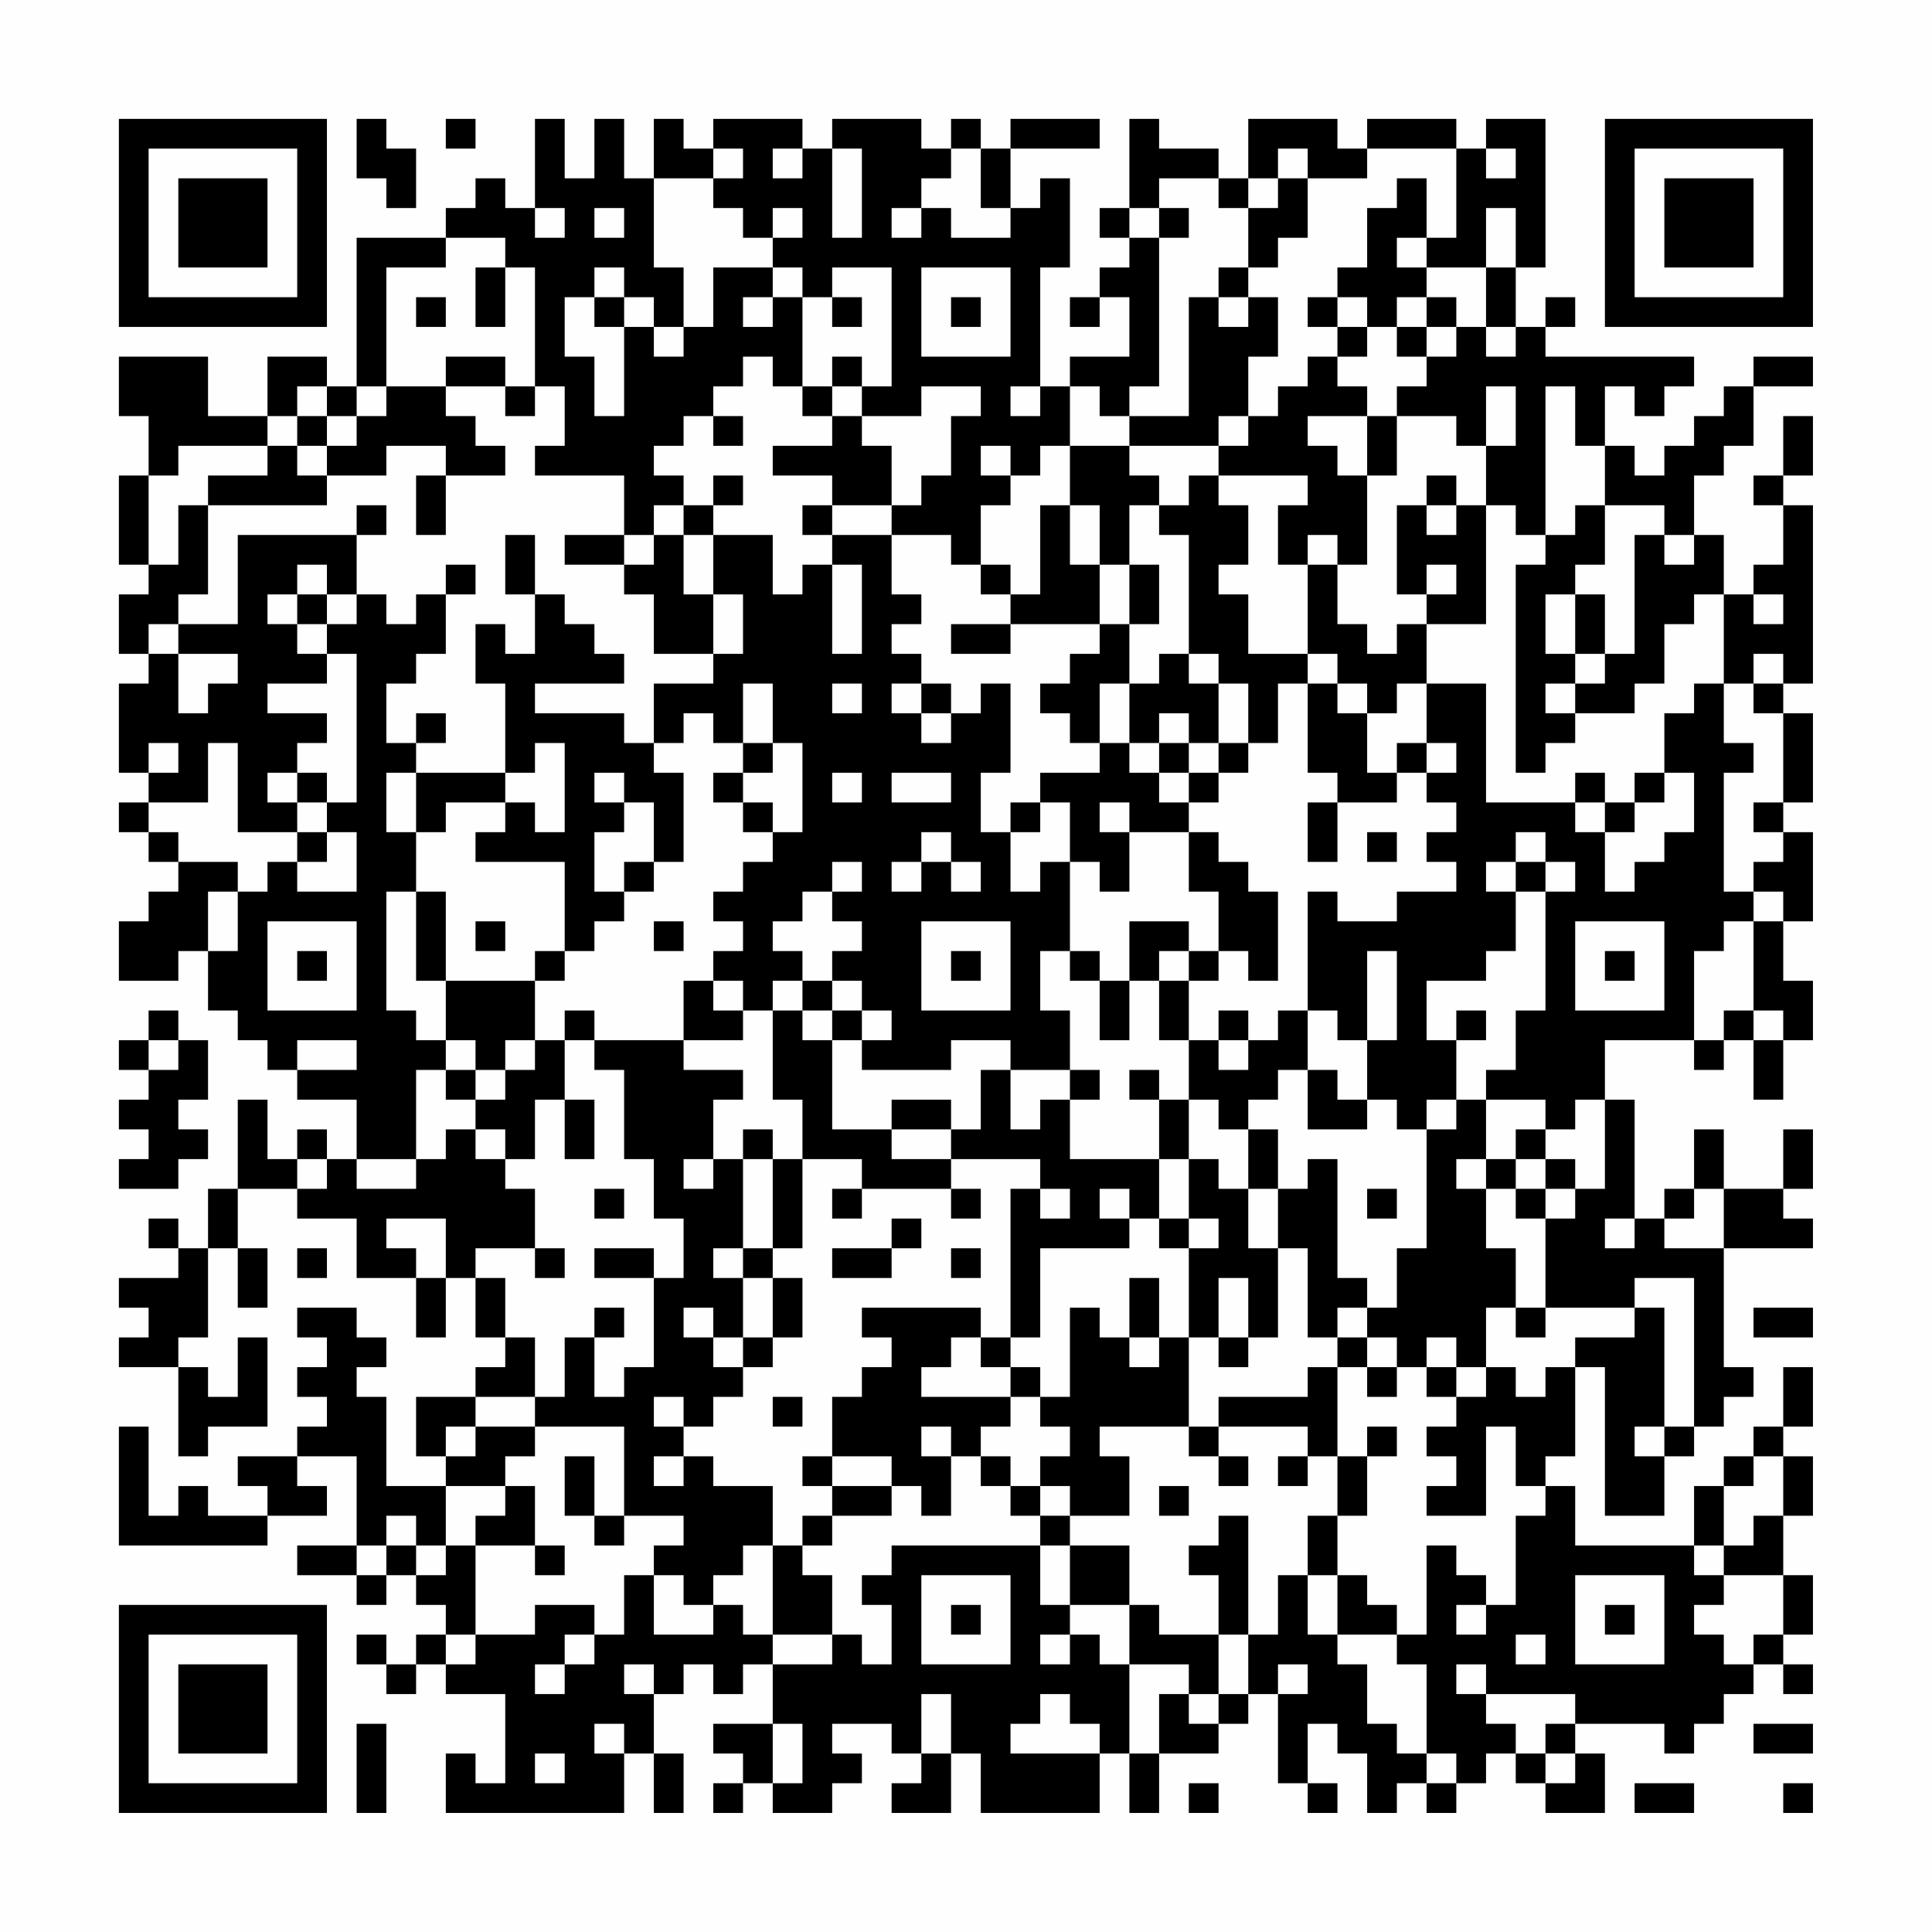 <?xml version="1.0" encoding="UTF-8"?>
<svg xmlns="http://www.w3.org/2000/svg" version="1.1" width="300" height="300" viewBox="0 0 300 300"><rect x="0" y="0" width="300" height="300" fill="#fefefe"/><g transform="scale(4.615)"><g transform="translate(4,4)"><path fill-rule="evenodd" d="M8 0L8 2L9 2L9 3L10 3L10 1L9 1L9 0ZM11 0L11 1L12 1L12 0ZM14 0L14 3L13 3L13 2L12 2L12 3L11 3L11 4L8 4L8 9L7 9L7 8L5 8L5 10L3 10L3 8L0 8L0 10L1 10L1 12L0 12L0 15L1 15L1 16L0 16L0 18L1 18L1 19L0 19L0 22L1 22L1 23L0 23L0 24L1 24L1 25L2 25L2 26L1 26L1 27L0 27L0 29L2 29L2 28L3 28L3 30L4 30L4 31L5 31L5 32L6 32L6 33L8 33L8 35L7 35L7 34L6 34L6 35L5 35L5 33L4 33L4 36L3 36L3 38L2 38L2 37L1 37L1 38L2 38L2 39L0 39L0 40L1 40L1 41L0 41L0 42L2 42L2 45L3 45L3 44L5 44L5 41L4 41L4 43L3 43L3 42L2 42L2 41L3 41L3 38L4 38L4 40L5 40L5 38L4 38L4 36L6 36L6 37L8 37L8 39L10 39L10 41L11 41L11 39L12 39L12 41L13 41L13 42L12 42L12 43L10 43L10 45L11 45L11 46L9 46L9 43L8 43L8 42L9 42L9 41L8 41L8 40L6 40L6 41L7 41L7 42L6 42L6 43L7 43L7 44L6 44L6 45L4 45L4 46L5 46L5 47L3 47L3 46L2 46L2 47L1 47L1 44L0 44L0 48L5 48L5 47L7 47L7 46L6 46L6 45L8 45L8 48L6 48L6 49L8 49L8 50L9 50L9 49L10 49L10 50L11 50L11 51L10 51L10 52L9 52L9 51L8 51L8 52L9 52L9 53L10 53L10 52L11 52L11 53L13 53L13 56L12 56L12 55L11 55L11 57L17 57L17 55L18 55L18 57L19 57L19 55L18 55L18 53L19 53L19 52L20 52L20 53L21 53L21 52L22 52L22 54L20 54L20 55L21 55L21 56L20 56L20 57L21 57L21 56L22 56L22 57L24 57L24 56L25 56L25 55L24 55L24 54L26 54L26 55L27 55L27 56L26 56L26 57L28 57L28 55L29 55L29 57L33 57L33 55L34 55L34 57L35 57L35 55L37 55L37 54L38 54L38 53L39 53L39 56L40 56L40 57L41 57L41 56L40 56L40 54L41 54L41 55L42 55L42 57L43 57L43 56L44 56L44 57L45 57L45 56L46 56L46 55L47 55L47 56L48 56L48 57L50 57L50 55L49 55L49 54L52 54L52 55L53 55L53 54L54 54L54 53L55 53L55 52L56 52L56 53L57 53L57 52L56 52L56 51L57 51L57 49L56 49L56 47L57 47L57 45L56 45L56 44L57 44L57 42L56 42L56 44L55 44L55 45L54 45L54 46L53 46L53 48L49 48L49 46L48 46L48 45L49 45L49 42L50 42L50 47L52 47L52 45L53 45L53 44L54 44L54 43L55 43L55 42L54 42L54 38L57 38L57 37L56 37L56 36L57 36L57 34L56 34L56 36L54 36L54 34L53 34L53 36L52 36L52 37L51 37L51 33L50 33L50 31L53 31L53 32L54 32L54 31L55 31L55 33L56 33L56 31L57 31L57 29L56 29L56 27L57 27L57 24L56 24L56 23L57 23L57 20L56 20L56 19L57 19L57 13L56 13L56 12L57 12L57 10L56 10L56 12L55 12L55 13L56 13L56 15L55 15L55 16L54 16L54 14L53 14L53 12L54 12L54 11L55 11L55 9L57 9L57 8L55 8L55 9L54 9L54 10L53 10L53 11L52 11L52 12L51 12L51 11L50 11L50 9L51 9L51 10L52 10L52 9L53 9L53 8L48 8L48 7L49 7L49 6L48 6L48 7L47 7L47 5L48 5L48 0L46 0L46 1L45 1L45 0L42 0L42 1L41 1L41 0L38 0L38 2L37 2L37 1L35 1L35 0L34 0L34 3L33 3L33 4L34 4L34 5L33 5L33 6L32 6L32 7L33 7L33 6L34 6L34 8L32 8L32 9L31 9L31 5L32 5L32 2L31 2L31 3L30 3L30 1L33 1L33 0L30 0L30 1L29 1L29 0L28 0L28 1L27 1L27 0L24 0L24 1L23 1L23 0L20 0L20 1L19 1L19 0L18 0L18 2L17 2L17 0L16 0L16 2L15 2L15 0ZM20 1L20 2L18 2L18 5L19 5L19 7L18 7L18 6L17 6L17 5L16 5L16 6L15 6L15 8L16 8L16 10L17 10L17 7L18 7L18 8L19 8L19 7L20 7L20 5L22 5L22 6L21 6L21 7L22 7L22 6L23 6L23 9L22 9L22 8L21 8L21 9L20 9L20 10L19 10L19 11L18 11L18 12L19 12L19 13L18 13L18 14L17 14L17 12L14 12L14 11L15 11L15 9L14 9L14 5L13 5L13 4L11 4L11 5L9 5L9 9L8 9L8 10L7 10L7 9L6 9L6 10L5 10L5 11L2 11L2 12L1 12L1 15L2 15L2 13L3 13L3 16L2 16L2 17L1 17L1 18L2 18L2 20L3 20L3 19L4 19L4 18L2 18L2 17L4 17L4 14L8 14L8 16L7 16L7 15L6 15L6 16L5 16L5 17L6 17L6 18L7 18L7 19L5 19L5 20L7 20L7 21L6 21L6 22L5 22L5 23L6 23L6 24L4 24L4 21L3 21L3 23L1 23L1 24L2 24L2 25L4 25L4 26L3 26L3 28L4 28L4 26L5 26L5 25L6 25L6 26L8 26L8 24L7 24L7 23L8 23L8 18L7 18L7 17L8 17L8 16L9 16L9 17L10 17L10 16L11 16L11 18L10 18L10 19L9 19L9 21L10 21L10 22L9 22L9 24L10 24L10 26L9 26L9 30L10 30L10 31L11 31L11 32L10 32L10 35L8 35L8 36L10 36L10 35L11 35L11 34L12 34L12 35L13 35L13 36L14 36L14 38L12 38L12 39L13 39L13 41L14 41L14 43L12 43L12 44L11 44L11 45L12 45L12 44L14 44L14 45L13 45L13 46L11 46L11 48L10 48L10 47L9 47L9 48L8 48L8 49L9 49L9 48L10 48L10 49L11 49L11 48L12 48L12 51L11 51L11 52L12 52L12 51L14 51L14 50L16 50L16 51L15 51L15 52L14 52L14 53L15 53L15 52L16 52L16 51L17 51L17 49L18 49L18 51L20 51L20 50L21 50L21 51L22 51L22 52L24 52L24 51L25 51L25 52L26 52L26 50L25 50L25 49L26 49L26 48L31 48L31 50L32 50L32 51L31 51L31 52L32 52L32 51L33 51L33 52L34 52L34 55L35 55L35 53L36 53L36 54L37 54L37 53L38 53L38 51L39 51L39 49L40 49L40 51L41 51L41 52L42 52L42 54L43 54L43 55L44 55L44 56L45 56L45 55L44 55L44 52L43 52L43 51L44 51L44 48L45 48L45 49L46 49L46 50L45 50L45 51L46 51L46 50L47 50L47 47L48 47L48 46L47 46L47 44L46 44L46 47L44 47L44 46L45 46L45 45L44 45L44 44L45 44L45 43L46 43L46 42L47 42L47 43L48 43L48 42L49 42L49 41L51 41L51 40L52 40L52 44L51 44L51 45L52 45L52 44L53 44L53 39L51 39L51 40L48 40L48 37L49 37L49 36L50 36L50 33L49 33L49 34L48 34L48 33L46 33L46 32L47 32L47 30L48 30L48 26L49 26L49 25L48 25L48 24L47 24L47 25L46 25L46 26L47 26L47 28L46 28L46 29L44 29L44 31L45 31L45 33L44 33L44 34L43 34L43 33L42 33L42 31L43 31L43 28L42 28L42 31L41 31L41 30L40 30L40 26L41 26L41 27L43 27L43 26L45 26L45 25L44 25L44 24L45 24L45 23L44 23L44 22L45 22L45 21L44 21L44 19L46 19L46 23L49 23L49 24L50 24L50 26L51 26L51 25L52 25L52 24L53 24L53 22L52 22L52 20L53 20L53 19L54 19L54 21L55 21L55 22L54 22L54 26L55 26L55 27L54 27L54 28L53 28L53 31L54 31L54 30L55 30L55 31L56 31L56 30L55 30L55 27L56 27L56 26L55 26L55 25L56 25L56 24L55 24L55 23L56 23L56 20L55 20L55 19L56 19L56 18L55 18L55 19L54 19L54 16L53 16L53 17L52 17L52 19L51 19L51 20L49 20L49 19L50 19L50 18L51 18L51 14L52 14L52 15L53 15L53 14L52 14L52 13L50 13L50 11L49 11L49 9L48 9L48 14L47 14L47 13L46 13L46 11L47 11L47 9L46 9L46 11L45 11L45 10L43 10L43 9L44 9L44 8L45 8L45 7L46 7L46 8L47 8L47 7L46 7L46 5L47 5L47 3L46 3L46 5L44 5L44 4L45 4L45 1L42 1L42 2L40 2L40 1L39 1L39 2L38 2L38 3L37 3L37 2L35 2L35 3L34 3L34 4L35 4L35 9L34 9L34 10L33 10L33 9L32 9L32 11L31 11L31 12L30 12L30 11L29 11L29 12L30 12L30 13L29 13L29 15L28 15L28 14L26 14L26 13L27 13L27 12L28 12L28 10L29 10L29 9L27 9L27 10L25 10L25 9L26 9L26 5L24 5L24 6L23 6L23 5L22 5L22 4L23 4L23 3L22 3L22 4L21 4L21 3L20 3L20 2L21 2L21 1ZM22 1L22 2L23 2L23 1ZM24 1L24 4L25 4L25 1ZM28 1L28 2L27 2L27 3L26 3L26 4L27 4L27 3L28 3L28 4L30 4L30 3L29 3L29 1ZM46 1L46 2L47 2L47 1ZM39 2L39 3L38 3L38 5L37 5L37 6L36 6L36 10L34 10L34 11L32 11L32 13L31 13L31 16L30 16L30 15L29 15L29 16L30 16L30 17L28 17L28 18L30 18L30 17L33 17L33 18L32 18L32 19L31 19L31 20L32 20L32 21L33 21L33 22L31 22L31 23L30 23L30 24L29 24L29 22L30 22L30 19L29 19L29 20L28 20L28 19L27 19L27 18L26 18L26 17L27 17L27 16L26 16L26 14L24 14L24 13L26 13L26 11L25 11L25 10L24 10L24 9L25 9L25 8L24 8L24 9L23 9L23 10L24 10L24 11L22 11L22 12L24 12L24 13L23 13L23 14L24 14L24 15L23 15L23 16L22 16L22 14L20 14L20 13L21 13L21 12L20 12L20 13L19 13L19 14L18 14L18 15L17 15L17 14L15 14L15 15L17 15L17 16L18 16L18 18L20 18L20 19L18 19L18 21L17 21L17 20L14 20L14 19L17 19L17 18L16 18L16 17L15 17L15 16L14 16L14 14L13 14L13 16L14 16L14 18L13 18L13 17L12 17L12 19L13 19L13 22L10 22L10 24L11 24L11 23L13 23L13 24L12 24L12 25L15 25L15 28L14 28L14 29L11 29L11 26L10 26L10 29L11 29L11 31L12 31L12 32L11 32L11 33L12 33L12 34L13 34L13 35L14 35L14 33L15 33L15 35L16 35L16 33L15 33L15 31L16 31L16 32L17 32L17 35L18 35L18 37L19 37L19 39L18 39L18 38L16 38L16 39L18 39L18 42L17 42L17 43L16 43L16 41L17 41L17 40L16 40L16 41L15 41L15 43L14 43L14 44L17 44L17 47L16 47L16 45L15 45L15 47L16 47L16 48L17 48L17 47L19 47L19 48L18 48L18 49L19 49L19 50L20 50L20 49L21 49L21 48L22 48L22 51L24 51L24 49L23 49L23 48L24 48L24 47L26 47L26 46L27 46L27 47L28 47L28 45L29 45L29 46L30 46L30 47L31 47L31 48L32 48L32 50L34 50L34 52L36 52L36 53L37 53L37 51L38 51L38 47L37 47L37 48L36 48L36 49L37 49L37 51L35 51L35 50L34 50L34 48L32 48L32 47L34 47L34 45L33 45L33 44L36 44L36 45L37 45L37 46L38 46L38 45L37 45L37 44L40 44L40 45L39 45L39 46L40 46L40 45L41 45L41 47L40 47L40 49L41 49L41 51L43 51L43 50L42 50L42 49L41 49L41 47L42 47L42 45L43 45L43 44L42 44L42 45L41 45L41 42L42 42L42 43L43 43L43 42L44 42L44 43L45 43L45 42L46 42L46 40L47 40L47 41L48 41L48 40L47 40L47 38L46 38L46 36L47 36L47 37L48 37L48 36L49 36L49 35L48 35L48 34L47 34L47 35L46 35L46 33L45 33L45 34L44 34L44 38L43 38L43 40L42 40L42 39L41 39L41 35L40 35L40 36L39 36L39 34L38 34L38 33L39 33L39 32L40 32L40 34L42 34L42 33L41 33L41 32L40 32L40 30L39 30L39 31L38 31L38 30L37 30L37 31L36 31L36 29L37 29L37 28L38 28L38 29L39 29L39 26L38 26L38 25L37 25L37 24L36 24L36 23L37 23L37 22L38 22L38 21L39 21L39 19L40 19L40 22L41 22L41 23L40 23L40 25L41 25L41 23L43 23L43 22L44 22L44 21L43 21L43 22L42 22L42 20L43 20L43 19L44 19L44 17L46 17L46 13L45 13L45 12L44 12L44 13L43 13L43 16L44 16L44 17L43 17L43 18L42 18L42 17L41 17L41 15L42 15L42 12L43 12L43 10L42 10L42 9L41 9L41 8L42 8L42 7L43 7L43 8L44 8L44 7L45 7L45 6L44 6L44 5L43 5L43 4L44 4L44 2L43 2L43 3L42 3L42 5L41 5L41 6L40 6L40 7L41 7L41 8L40 8L40 9L39 9L39 10L38 10L38 8L39 8L39 6L38 6L38 5L39 5L39 4L40 4L40 2ZM14 3L14 4L15 4L15 3ZM16 3L16 4L17 4L17 3ZM35 3L35 4L36 4L36 3ZM12 5L12 7L13 7L13 5ZM27 5L27 8L30 8L30 5ZM10 6L10 7L11 7L11 6ZM16 6L16 7L17 7L17 6ZM24 6L24 7L25 7L25 6ZM28 6L28 7L29 7L29 6ZM37 6L37 7L38 7L38 6ZM41 6L41 7L42 7L42 6ZM43 6L43 7L44 7L44 6ZM11 8L11 9L9 9L9 10L8 10L8 11L7 11L7 10L6 10L6 11L5 11L5 12L3 12L3 13L7 13L7 12L9 12L9 11L11 11L11 12L10 12L10 14L11 14L11 12L13 12L13 11L12 11L12 10L11 10L11 9L13 9L13 10L14 10L14 9L13 9L13 8ZM30 9L30 10L31 10L31 9ZM20 10L20 11L21 11L21 10ZM37 10L37 11L34 11L34 12L35 12L35 13L34 13L34 15L33 15L33 13L32 13L32 15L33 15L33 17L34 17L34 19L33 19L33 21L34 21L34 22L35 22L35 23L36 23L36 22L37 22L37 21L38 21L38 19L37 19L37 18L36 18L36 14L35 14L35 13L36 13L36 12L37 12L37 13L38 13L38 15L37 15L37 16L38 16L38 18L40 18L40 19L41 19L41 20L42 20L42 19L41 19L41 18L40 18L40 15L41 15L41 14L40 14L40 15L39 15L39 13L40 13L40 12L37 12L37 11L38 11L38 10ZM40 10L40 11L41 11L41 12L42 12L42 10ZM6 11L6 12L7 12L7 11ZM8 13L8 14L9 14L9 13ZM44 13L44 14L45 14L45 13ZM49 13L49 14L48 14L48 15L47 15L47 22L48 22L48 21L49 21L49 20L48 20L48 19L49 19L49 18L50 18L50 16L49 16L49 15L50 15L50 13ZM19 14L19 16L20 16L20 18L21 18L21 16L20 16L20 14ZM11 15L11 16L12 16L12 15ZM24 15L24 18L25 18L25 15ZM34 15L34 17L35 17L35 15ZM44 15L44 16L45 16L45 15ZM6 16L6 17L7 17L7 16ZM48 16L48 18L49 18L49 16ZM55 16L55 17L56 17L56 16ZM35 18L35 19L34 19L34 21L35 21L35 22L36 22L36 21L37 21L37 19L36 19L36 18ZM21 19L21 21L20 21L20 20L19 20L19 21L18 21L18 22L19 22L19 25L18 25L18 23L17 23L17 22L16 22L16 23L17 23L17 24L16 24L16 26L17 26L17 27L16 27L16 28L15 28L15 29L14 29L14 31L13 31L13 32L12 32L12 33L13 33L13 32L14 32L14 31L15 31L15 30L16 30L16 31L19 31L19 32L21 32L21 33L20 33L20 35L19 35L19 36L20 36L20 35L21 35L21 38L20 38L20 39L21 39L21 41L20 41L20 40L19 40L19 41L20 41L20 42L21 42L21 43L20 43L20 44L19 44L19 43L18 43L18 44L19 44L19 45L18 45L18 46L19 46L19 45L20 45L20 46L22 46L22 48L23 48L23 47L24 47L24 46L26 46L26 45L24 45L24 43L25 43L25 42L26 42L26 41L25 41L25 40L29 40L29 41L28 41L28 42L27 42L27 43L30 43L30 44L29 44L29 45L30 45L30 46L31 46L31 47L32 47L32 46L31 46L31 45L32 45L32 44L31 44L31 43L32 43L32 40L33 40L33 41L34 41L34 42L35 42L35 41L36 41L36 44L37 44L37 43L40 43L40 42L41 42L41 41L42 41L42 42L43 42L43 41L42 41L42 40L41 40L41 41L40 41L40 38L39 38L39 36L38 36L38 34L37 34L37 33L36 33L36 31L35 31L35 29L36 29L36 28L37 28L37 26L36 26L36 24L34 24L34 23L33 23L33 24L34 24L34 26L33 26L33 25L32 25L32 23L31 23L31 24L30 24L30 26L31 26L31 25L32 25L32 28L31 28L31 30L32 30L32 32L30 32L30 31L28 31L28 32L25 32L25 31L26 31L26 30L25 30L25 29L24 29L24 28L25 28L25 27L24 27L24 26L25 26L25 25L24 25L24 26L23 26L23 27L22 27L22 28L23 28L23 29L22 29L22 30L21 30L21 29L20 29L20 28L21 28L21 27L20 27L20 26L21 26L21 25L22 25L22 24L23 24L23 21L22 21L22 19ZM24 19L24 20L25 20L25 19ZM26 19L26 20L27 20L27 21L28 21L28 20L27 20L27 19ZM10 20L10 21L11 21L11 20ZM35 20L35 21L36 21L36 20ZM1 21L1 22L2 22L2 21ZM14 21L14 22L13 22L13 23L14 23L14 24L15 24L15 21ZM21 21L21 22L20 22L20 23L21 23L21 24L22 24L22 23L21 23L21 22L22 22L22 21ZM6 22L6 23L7 23L7 22ZM24 22L24 23L25 23L25 22ZM26 22L26 23L28 23L28 22ZM49 22L49 23L50 23L50 24L51 24L51 23L52 23L52 22L51 22L51 23L50 23L50 22ZM6 24L6 25L7 25L7 24ZM27 24L27 25L26 25L26 26L27 26L27 25L28 25L28 26L29 26L29 25L28 25L28 24ZM42 24L42 25L43 25L43 24ZM17 25L17 26L18 26L18 25ZM47 25L47 26L48 26L48 25ZM5 27L5 30L8 30L8 27ZM12 27L12 28L13 28L13 27ZM18 27L18 28L19 28L19 27ZM27 27L27 30L30 30L30 27ZM34 27L34 29L33 29L33 28L32 28L32 29L33 29L33 31L34 31L34 29L35 29L35 28L36 28L36 27ZM49 27L49 30L52 30L52 27ZM6 28L6 29L7 29L7 28ZM28 28L28 29L29 29L29 28ZM50 28L50 29L51 29L51 28ZM19 29L19 31L21 31L21 30L20 30L20 29ZM23 29L23 30L22 30L22 33L23 33L23 35L22 35L22 34L21 34L21 35L22 35L22 38L21 38L21 39L22 39L22 41L21 41L21 42L22 42L22 41L23 41L23 39L22 39L22 38L23 38L23 35L25 35L25 36L24 36L24 37L25 37L25 36L28 36L28 37L29 37L29 36L28 36L28 35L31 35L31 36L30 36L30 41L29 41L29 42L30 42L30 43L31 43L31 42L30 42L30 41L31 41L31 38L34 38L34 37L35 37L35 38L36 38L36 41L37 41L37 42L38 42L38 41L39 41L39 38L38 38L38 36L37 36L37 35L36 35L36 33L35 33L35 32L34 32L34 33L35 33L35 35L32 35L32 33L33 33L33 32L32 32L32 33L31 33L31 34L30 34L30 32L29 32L29 34L28 34L28 33L26 33L26 34L24 34L24 31L25 31L25 30L24 30L24 29ZM1 30L1 31L0 31L0 32L1 32L1 33L0 33L0 34L1 34L1 35L0 35L0 36L2 36L2 35L3 35L3 34L2 34L2 33L3 33L3 31L2 31L2 30ZM23 30L23 31L24 31L24 30ZM45 30L45 31L46 31L46 30ZM1 31L1 32L2 32L2 31ZM6 31L6 32L8 32L8 31ZM37 31L37 32L38 32L38 31ZM26 34L26 35L28 35L28 34ZM6 35L6 36L7 36L7 35ZM35 35L35 37L36 37L36 38L37 38L37 37L36 37L36 35ZM45 35L45 36L46 36L46 35ZM47 35L47 36L48 36L48 35ZM16 36L16 37L17 37L17 36ZM31 36L31 37L32 37L32 36ZM33 36L33 37L34 37L34 36ZM42 36L42 37L43 37L43 36ZM53 36L53 37L52 37L52 38L54 38L54 36ZM9 37L9 38L10 38L10 39L11 39L11 37ZM26 37L26 38L24 38L24 39L26 39L26 38L27 38L27 37ZM50 37L50 38L51 38L51 37ZM6 38L6 39L7 39L7 38ZM14 38L14 39L15 39L15 38ZM28 38L28 39L29 39L29 38ZM34 39L34 41L35 41L35 39ZM37 39L37 41L38 41L38 39ZM55 40L55 41L57 41L57 40ZM44 41L44 42L45 42L45 41ZM22 43L22 44L23 44L23 43ZM27 44L27 45L28 45L28 44ZM23 45L23 46L24 46L24 45ZM55 45L55 46L54 46L54 48L53 48L53 49L54 49L54 50L53 50L53 51L54 51L54 52L55 52L55 51L56 51L56 49L54 49L54 48L55 48L55 47L56 47L56 45ZM13 46L13 47L12 47L12 48L14 48L14 49L15 49L15 48L14 48L14 46ZM35 46L35 47L36 47L36 46ZM27 49L27 52L30 52L30 49ZM49 49L49 52L52 52L52 49ZM28 50L28 51L29 51L29 50ZM50 50L50 51L51 51L51 50ZM47 51L47 52L48 52L48 51ZM17 52L17 53L18 53L18 52ZM39 52L39 53L40 53L40 52ZM45 52L45 53L46 53L46 54L47 54L47 55L48 55L48 56L49 56L49 55L48 55L48 54L49 54L49 53L46 53L46 52ZM27 53L27 55L28 55L28 53ZM31 53L31 54L30 54L30 55L33 55L33 54L32 54L32 53ZM8 54L8 57L9 57L9 54ZM16 54L16 55L17 55L17 54ZM22 54L22 56L23 56L23 54ZM55 54L55 55L57 55L57 54ZM14 55L14 56L15 56L15 55ZM36 56L36 57L37 57L37 56ZM51 56L51 57L53 57L53 56ZM56 56L56 57L57 57L57 56ZM0 0L0 7L7 7L7 0ZM1 1L1 6L6 6L6 1ZM2 2L2 5L5 5L5 2ZM50 0L50 7L57 7L57 0ZM51 1L51 6L56 6L56 1ZM52 2L52 5L55 5L55 2ZM0 50L0 57L7 57L7 50ZM1 51L1 56L6 56L6 51ZM2 52L2 55L5 55L5 52Z" fill="#000000"/></g></g></svg>
